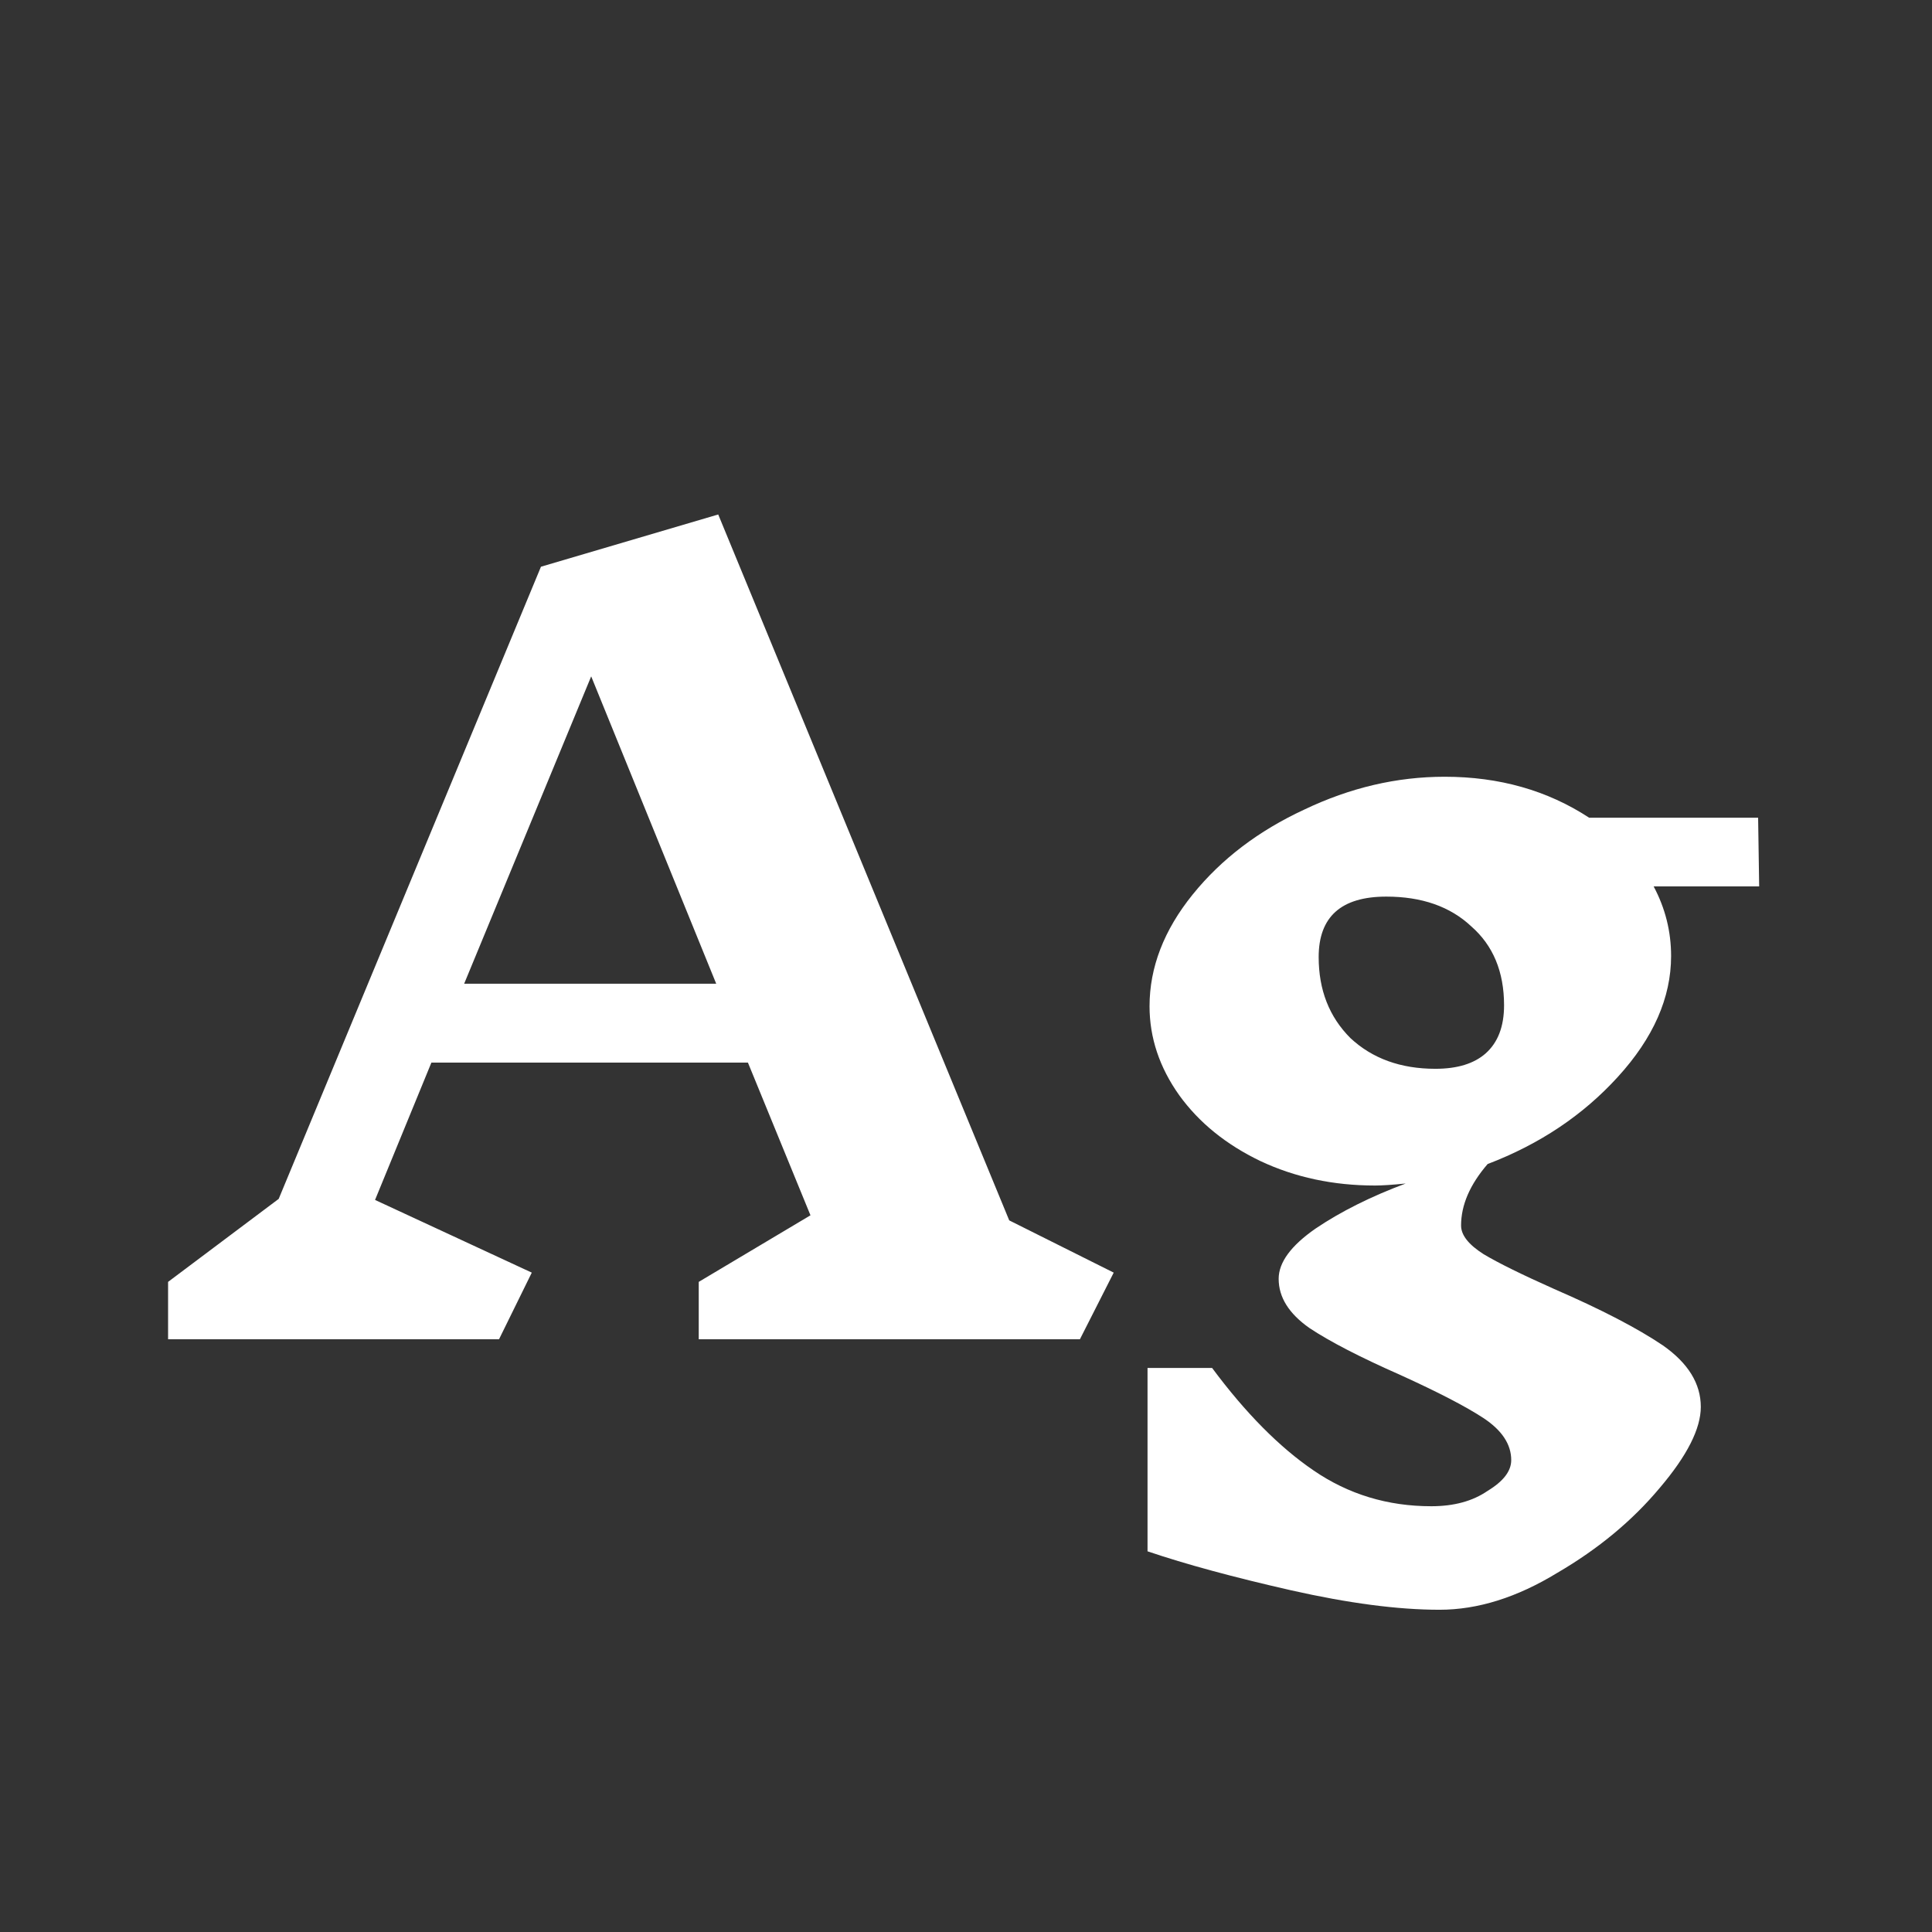 <svg width="24" height="24" viewBox="0 0 24 24" fill="none" xmlns="http://www.w3.org/2000/svg">
<rect x="0" y="0" width="24" height="24" fill="#333333" stroke="none"/>
<path d="M13.415 16.637H8.68V15.924L10.068 15.097L9.291 13.2H5.359L4.659 14.906L6.606 15.809L6.199 16.637H2.088V15.924L3.462 14.893L6.72 7.04L8.922 6.391L12.537 15.16L13.835 15.809L13.415 16.637ZM7.344 8.402L5.766 12.22H8.897L7.344 8.402ZM20.542 11.011C20.687 11.283 20.759 11.571 20.759 11.877C20.759 12.394 20.538 12.895 20.097 13.378C19.664 13.854 19.125 14.214 18.48 14.46C18.26 14.715 18.15 14.969 18.15 15.224C18.15 15.343 18.243 15.461 18.43 15.58C18.616 15.691 18.909 15.835 19.308 16.013C19.893 16.267 20.343 16.501 20.657 16.713C20.971 16.933 21.128 17.188 21.128 17.477C21.128 17.748 20.958 18.083 20.619 18.482C20.279 18.889 19.855 19.241 19.346 19.538C18.845 19.844 18.358 19.997 17.882 19.997C17.365 19.997 16.75 19.916 16.037 19.755C15.324 19.593 14.73 19.432 14.255 19.271V16.993H15.057C15.473 17.553 15.893 17.977 16.317 18.266C16.75 18.563 17.238 18.711 17.78 18.711C18.061 18.711 18.294 18.648 18.48 18.52C18.676 18.401 18.773 18.274 18.773 18.138C18.773 17.943 18.659 17.769 18.43 17.617C18.209 17.472 17.865 17.294 17.399 17.082C16.898 16.861 16.52 16.666 16.266 16.497C16.011 16.318 15.884 16.115 15.884 15.886C15.884 15.682 16.037 15.474 16.342 15.262C16.656 15.05 17.03 14.863 17.462 14.702C17.293 14.719 17.165 14.727 17.081 14.727C16.563 14.727 16.088 14.626 15.655 14.422C15.231 14.218 14.896 13.947 14.65 13.607C14.403 13.26 14.28 12.89 14.28 12.5C14.28 12.017 14.459 11.554 14.815 11.113C15.171 10.672 15.634 10.32 16.202 10.057C16.771 9.785 17.352 9.649 17.946 9.649C18.625 9.649 19.223 9.819 19.741 10.158H21.84L21.853 11.011H20.542ZM17.831 13.277C18.103 13.277 18.311 13.213 18.455 13.086C18.608 12.95 18.684 12.751 18.684 12.488C18.684 12.072 18.548 11.745 18.277 11.508C18.014 11.261 17.662 11.138 17.221 11.138C16.66 11.138 16.381 11.389 16.381 11.889C16.381 12.297 16.512 12.632 16.775 12.895C17.047 13.149 17.399 13.277 17.831 13.277Z" fill="white"/>
</svg>
